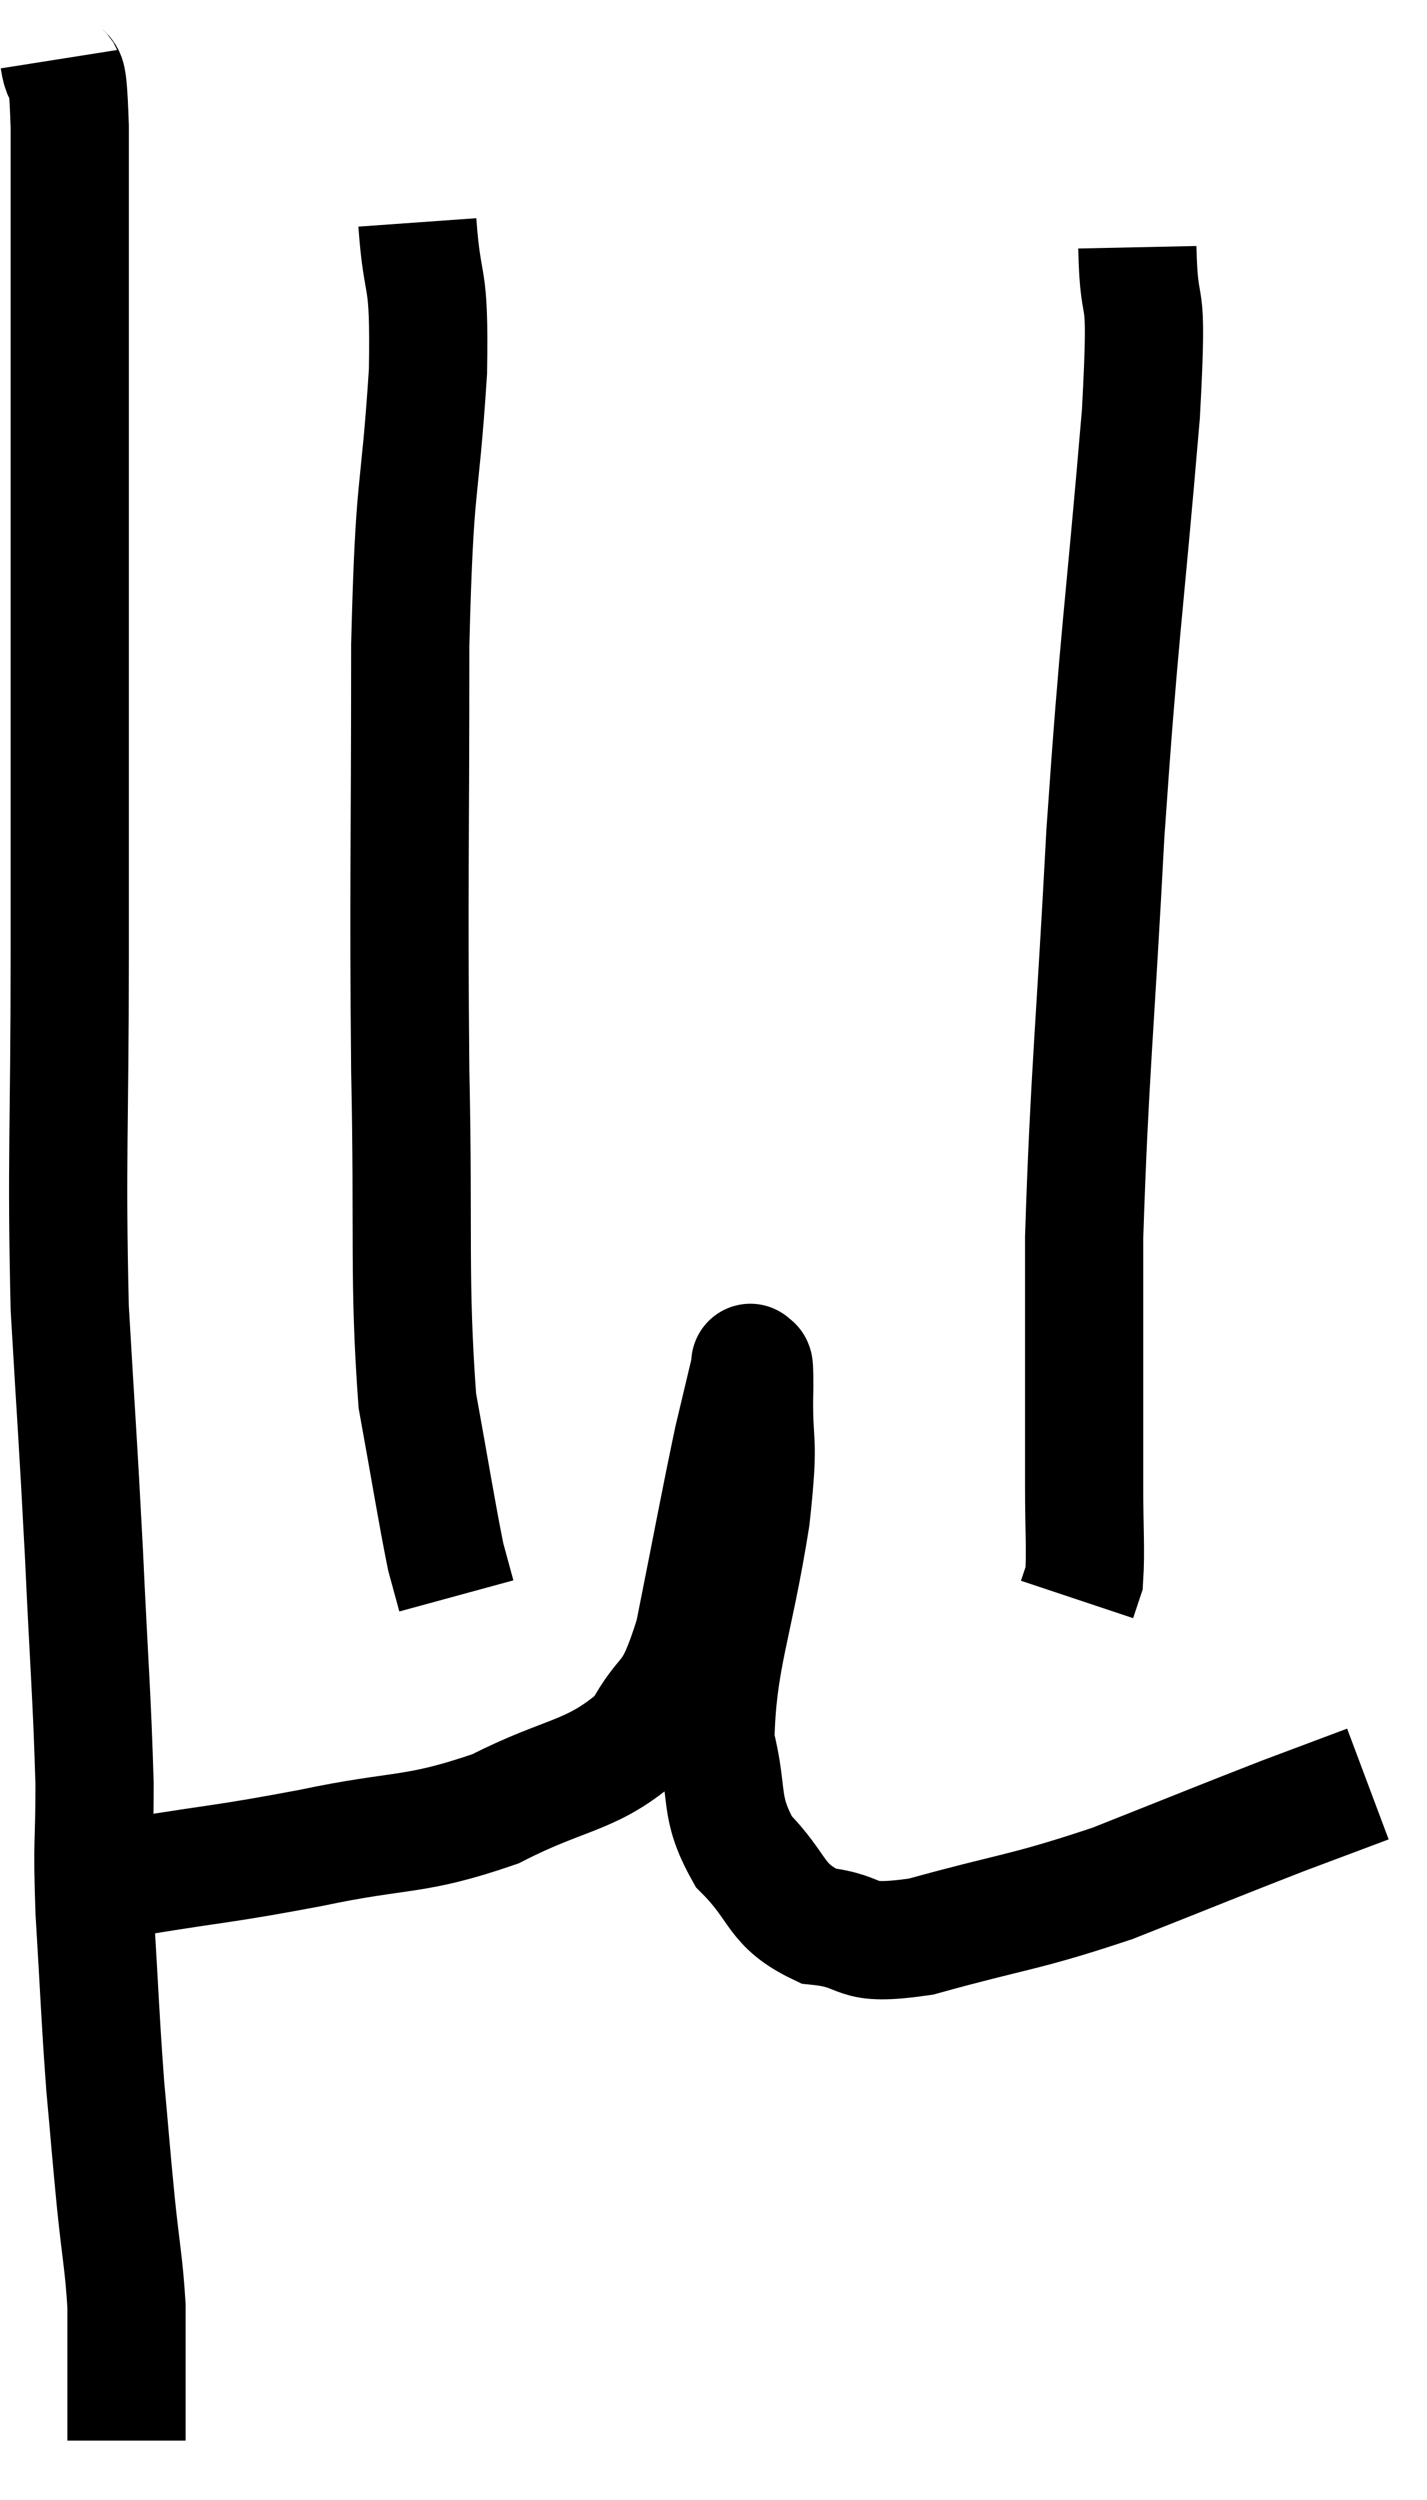 <svg xmlns="http://www.w3.org/2000/svg" viewBox="12.86 2.84 24.14 42.26" width="24.14" height="42.26"><path d="M 13.86 3.84 C 13.95 4.41, 13.995 3.645, 14.04 4.98 C 14.04 7.08, 14.04 6.945, 14.04 9.18 C 14.04 11.55, 14.04 11.475, 14.04 13.92 C 14.04 16.44, 14.04 16.2, 14.04 18.96 C 14.04 21.96, 13.98 22.425, 14.04 24.96 C 14.16 27.03, 14.175 27.09, 14.28 29.1 C 14.37 31.05, 14.415 31.485, 14.46 33 C 14.46 34.08, 14.415 33.885, 14.46 35.16 C 14.55 36.63, 14.55 36.87, 14.64 38.1 C 14.73 39.09, 14.73 39.15, 14.82 40.08 C 14.91 40.95, 14.955 41.1, 15 41.82 C 15 42.39, 15 42.6, 15 42.96 C 15 43.11, 15 42.975, 15 43.26 C 15 43.68, 15 43.89, 15 44.1 L 15 44.1" fill="none" stroke="black" stroke-width="2"></path><path d="M 14.28 34.56 C 14.73 34.56, 14.22 34.68, 15.18 34.56 C 16.65 34.32, 16.605 34.365, 18.12 34.08 C 19.68 33.75, 19.845 33.9, 21.24 33.42 C 22.47 32.79, 22.86 32.895, 23.7 32.16 C 24.15 31.32, 24.21 31.725, 24.6 30.48 C 24.93 28.83, 25.02 28.32, 25.26 27.18 C 25.41 26.55, 25.485 26.235, 25.56 25.92 C 25.56 25.92, 25.545 25.83, 25.56 25.92 C 25.59 26.1, 25.62 25.635, 25.62 26.28 C 25.59 27.39, 25.725 27, 25.56 28.5 C 25.26 30.39, 24.99 30.87, 24.96 32.28 C 25.2 33.21, 25.005 33.36, 25.44 34.14 C 26.07 34.77, 25.95 35.04, 26.7 35.4 C 27.57 35.49, 27.195 35.76, 28.44 35.58 C 30.06 35.13, 30.15 35.19, 31.68 34.68 C 33.12 34.11, 33.48 33.96, 34.56 33.54 C 35.28 33.27, 35.64 33.135, 36 33 L 36 33" fill="none" stroke="black" stroke-width="2"></path><path d="M 19.92 6.6 C 20.01 7.86, 20.13 7.335, 20.1 9.12 C 19.95 11.43, 19.875 10.785, 19.8 13.74 C 19.8 17.34, 19.77 17.745, 19.8 20.94 C 19.86 23.73, 19.77 24.465, 19.92 26.52 C 20.16 27.84, 20.235 28.335, 20.4 29.16 L 20.58 29.82" fill="none" stroke="black" stroke-width="2"></path><path d="M 32.1 7.02 C 32.13 8.43, 32.295 7.365, 32.16 9.84 C 31.86 13.38, 31.8 13.44, 31.56 16.92 C 31.38 20.34, 31.29 21, 31.2 23.76 C 31.2 25.86, 31.2 26.52, 31.2 27.96 C 31.2 28.74, 31.23 29.04, 31.2 29.52 L 31.08 29.88" fill="none" stroke="black" stroke-width="2"></path></svg>